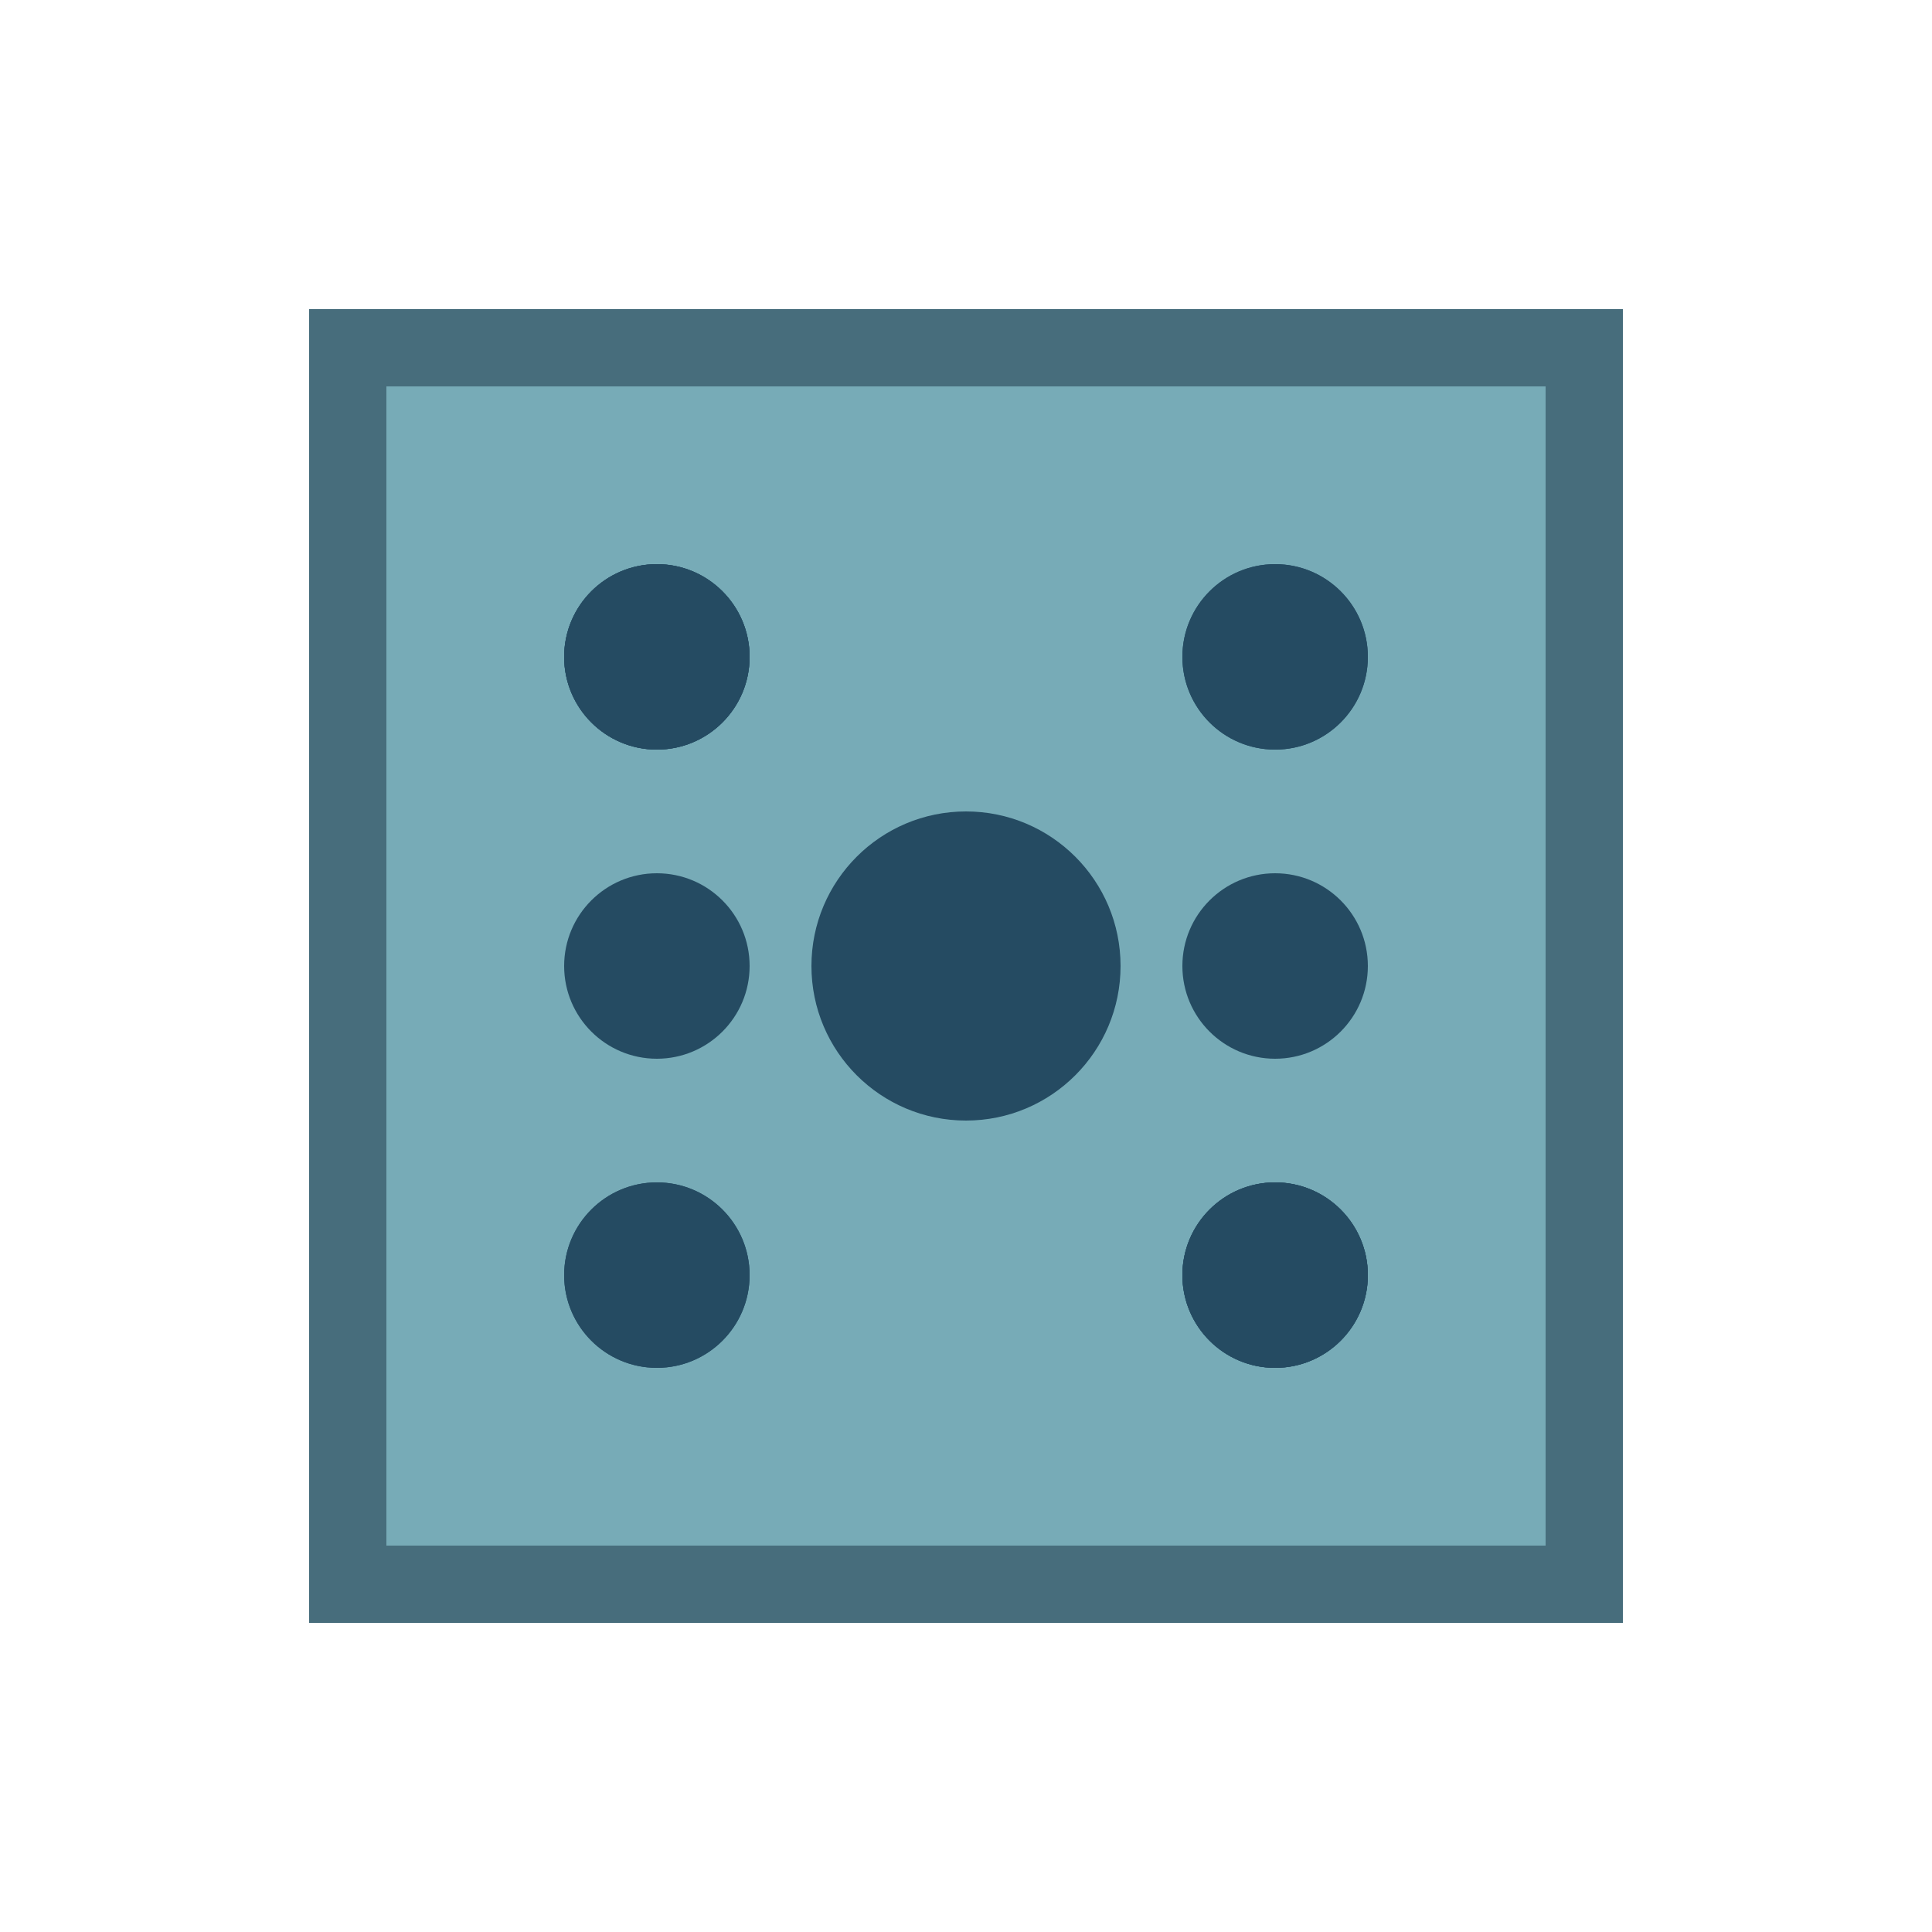 <svg width="80px"  height="80px"  xmlns="http://www.w3.org/2000/svg" viewBox="0 0 100 100" preserveAspectRatio="xMidYMid" class="lds-dice" style="background: none;">
    <g style="transform:scale(0.8); transform-origin: 50px 50px">
        <g>
            <rect x="10" y="10" width="80" height="80" stroke="#476d7c" fill="#77abb7" stroke-width="5"></rect>
        </g>
        <g>
            <rect x="10" y="10" width="80" height="80" stroke="#476d7c" fill="#77abb7" stroke-width="5"></rect>
        </g>
        <g>
            <rect x="10" y="10" width="80" height="80" stroke="#476d7c" fill="#77abb7" stroke-width="5"></rect>
        </g>
        <g>
            <rect x="10" y="10" width="80" height="80" stroke="#476d7c" fill="#77abb7" stroke-width="5"></rect>
        </g>
        <g>
            <circle cx="50" cy="50" r="10" stroke-width="0" fill="#254b62"></circle>
        </g>
        <g>
            <circle cx="30" cy="30" r="6" stroke-width="0" fill="#254b62"></circle>
            <circle cx="70" cy="70" r="6" stroke-width="0" fill="#254b62"></circle>
        </g>
        <g>
            <circle cx="30" cy="30" r="6" stroke-width="0" fill="#254b62"></circle>
            <circle cx="70" cy="70" r="6" stroke-width="0" fill="#254b62"></circle>
            <circle cx="30" cy="70" r="6" stroke-width="0" fill="#254b62"></circle>
            <circle cx="70" cy="30" r="6" stroke-width="0" fill="#254b62"></circle>
            <circle cx="30" cy="50" r="6" stroke-width="0" fill="#254b62"></circle>
            <circle cx="70" cy="50" r="6" stroke-width="0" fill="#254b62"></circle>
        </g>
        <g>
            <circle cx="30" cy="30" r="6" stroke-width="0" fill="#254b62"></circle>
            <circle cx="70" cy="70" r="6" stroke-width="0" fill="#254b62"></circle>
            <circle cx="30" cy="70" r="6" stroke-width="0" fill="#254b62"></circle>
            <circle cx="70" cy="30" r="6" stroke-width="0" fill="#254b62"></circle>
            <circle cx="50" cy="50" r="6" stroke-width="0" fill="#254b62"></circle>
        </g>
    </g>
    <style type="text/css">
        @keyframes lds-dice {
        0% {
        transform: rotateY(0deg);
        opacity: 1;
        }
        24% {
        opacity: 1;
        }
        25% {
        transform: rotateY(90deg);
        opacity: 0;
        }
        50% {
        transform: rotateY(180deg);
        opacity: 0;
        }
        74% {
        opacity: 0;
        }
        75% {
        transform: rotateY(270deg);
        opacity: 1;
        }
        100% {
        transform: rotateY(360deg);
        opacity: 1;
        }
        }
        .lds-dice g g {
        transform-origin: 50px 50px 40px;
        }
        .lds-dice g g:nth-child(1) {
        animation: lds-dice 2s linear infinite;
        }
        .lds-dice g g:nth-child(2) {
        animation: lds-dice 2s linear infinite;
        animation-delay: -0.5s;
        }
        .lds-dice g g:nth-child(3) {
        animation: lds-dice 2s linear infinite;
        animation-delay: -1s;
        }
        .lds-dice g g:nth-child(4) {
        animation: lds-dice 2s linear infinite;
        animation-delay: -1.5s;
        }
        .lds-dice g g:nth-child(5) {
        animation: lds-dice 2s linear infinite;
        animation-delay: 0;
        }
        .lds-dice g g:nth-child(6) {
        animation: lds-dice 2s linear infinite;
        animation-delay: -0.5s;
        }
        .lds-dice g g:nth-child(7) {
        animation: lds-dice 2s linear infinite;
        animation-delay: -1s;
        }
        .lds-dice g g:nth-child(8) {
        animation: lds-dice 2s linear infinite;
        animation-delay: -1.5s;
        }
    </style>
</svg>
